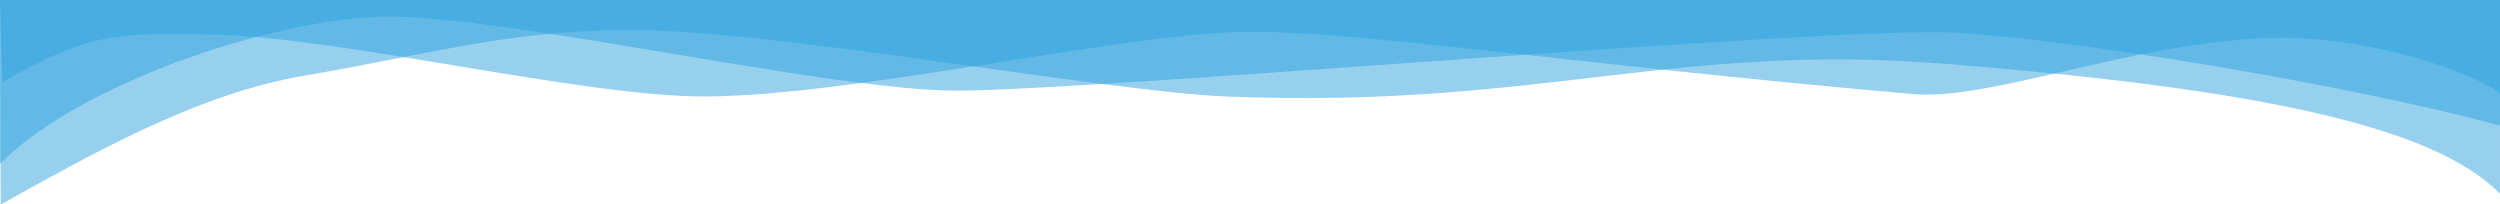 <?xml version="1.0" encoding="UTF-8" standalone="no"?>
<!-- Created with Inkscape (http://www.inkscape.org/) -->

<svg
   xmlns:dc="http://purl.org/dc/elements/1.1/"
   xmlns:cc="http://creativecommons.org/ns#"
   xmlns:rdf="http://www.w3.org/1999/02/22-rdf-syntax-ns#"
   xmlns:svg="http://www.w3.org/2000/svg"
   xmlns="http://www.w3.org/2000/svg"
   xmlns:sodipodi="http://sodipodi.sourceforge.net/DTD/sodipodi-0.dtd"
   xmlns:inkscape="http://www.inkscape.org/namespaces/inkscape"
   width="209.852mm"
   height="17.165mm"
   viewBox="0 0 743.572 60.82"
   id="svg2"
   version="1.1"
   inkscape:version="0.91 r13725"
   sodipodi:docname="top-waves.svg">
  <defs
     id="defs4" />
  <sodipodi:namedview
     id="base"
     pagecolor="#ffffff"
     bordercolor="#666666"
     borderopacity="1.0"
     inkscape:pageopacity="0.0"
     inkscape:pageshadow="2"
     inkscape:zoom="1.4"
     inkscape:cx="415.96981"
     inkscape:cy="128.09253"
     inkscape:document-units="px"
     inkscape:current-layer="layer1"
     showgrid="false"
     fit-margin-top="0"
     fit-margin-left="0"
     fit-margin-right="0"
     fit-margin-bottom="0"
     inkscape:window-width="1920"
     inkscape:window-height="1038"
     inkscape:window-x="0"
     inkscape:window-y="0"
     inkscape:window-maximized="1" />
  <g
     inkscape:label="Layer 1"
     inkscape:groupmode="layer"
     id="layer1"
     transform="translate(0.188,-454.753)">
    <path
       style="opacity:1;fill:#2fa1de;fill-opacity:0.502;stroke:none;stroke-width:22;stroke-miterlimit:4;stroke-dasharray:none;stroke-opacity:1"
       d="M 0.526,479.106 C 25.875,465.151 31.867,464.419 62.669,465.025 c 39.4,0.776 110.356,18.591 147.059,18.416 43.763,-0.208 121.265,-18.187 158.648,-19.187 32.138,-0.86 99.081,9.638 200.7,18.5 22.327,1.947 64.095,-14.986 104.528,-16.704 31.548,-1.34 65.05,11.72 69.779,16.637 l 0,-27.934 -743.571,0 z"
       id="rect4139-3"
       inkscape:connector-curvature="0"
       sodipodi:nodetypes="cssssscccc" />
    <path
       style="opacity:1;fill:#2fa1de;fill-opacity:0.502;stroke:none;stroke-width:22;stroke-miterlimit:4;stroke-dasharray:none;stroke-opacity:1"
       d="M 0.021,515.573 C 25.37,501.617 57.684,482.681 90.953,477.14 c 34.455,-5.739 58.838,-13.288 95.542,-13.462 43.763,-0.208 141.483,18.362 178.851,19.809 92.353,3.576 131.867,-16.245 213.256,-9.735 90.121,7.208 145.013,18.118 164.767,38.655 l 0.015,-57.654 -743.571,0 z"
       id="rect4139-3-6"
       inkscape:connector-curvature="0"
       sodipodi:nodetypes="csssscccc" />
    <path
       style="opacity:1;fill:#2fa1de;fill-opacity:0.502;stroke:none;stroke-width:22;stroke-miterlimit:4;stroke-dasharray:none;stroke-opacity:1"
       d="M -0.188,503.459 C 25.16,478.043 85.985,459.078 116.787,459.685 c 39.4,0.776 131.249,22.205 167.953,22.03 43.763,-0.208 259.035,-19.163 296.383,-17.249 32.566,1.669 115.309,14.948 162.26,27.629 l 0,-37.342 -743.571,0 z"
       id="rect4139"
       inkscape:connector-curvature="0"
       sodipodi:nodetypes="cssscccc" />
  </g>
</svg>
